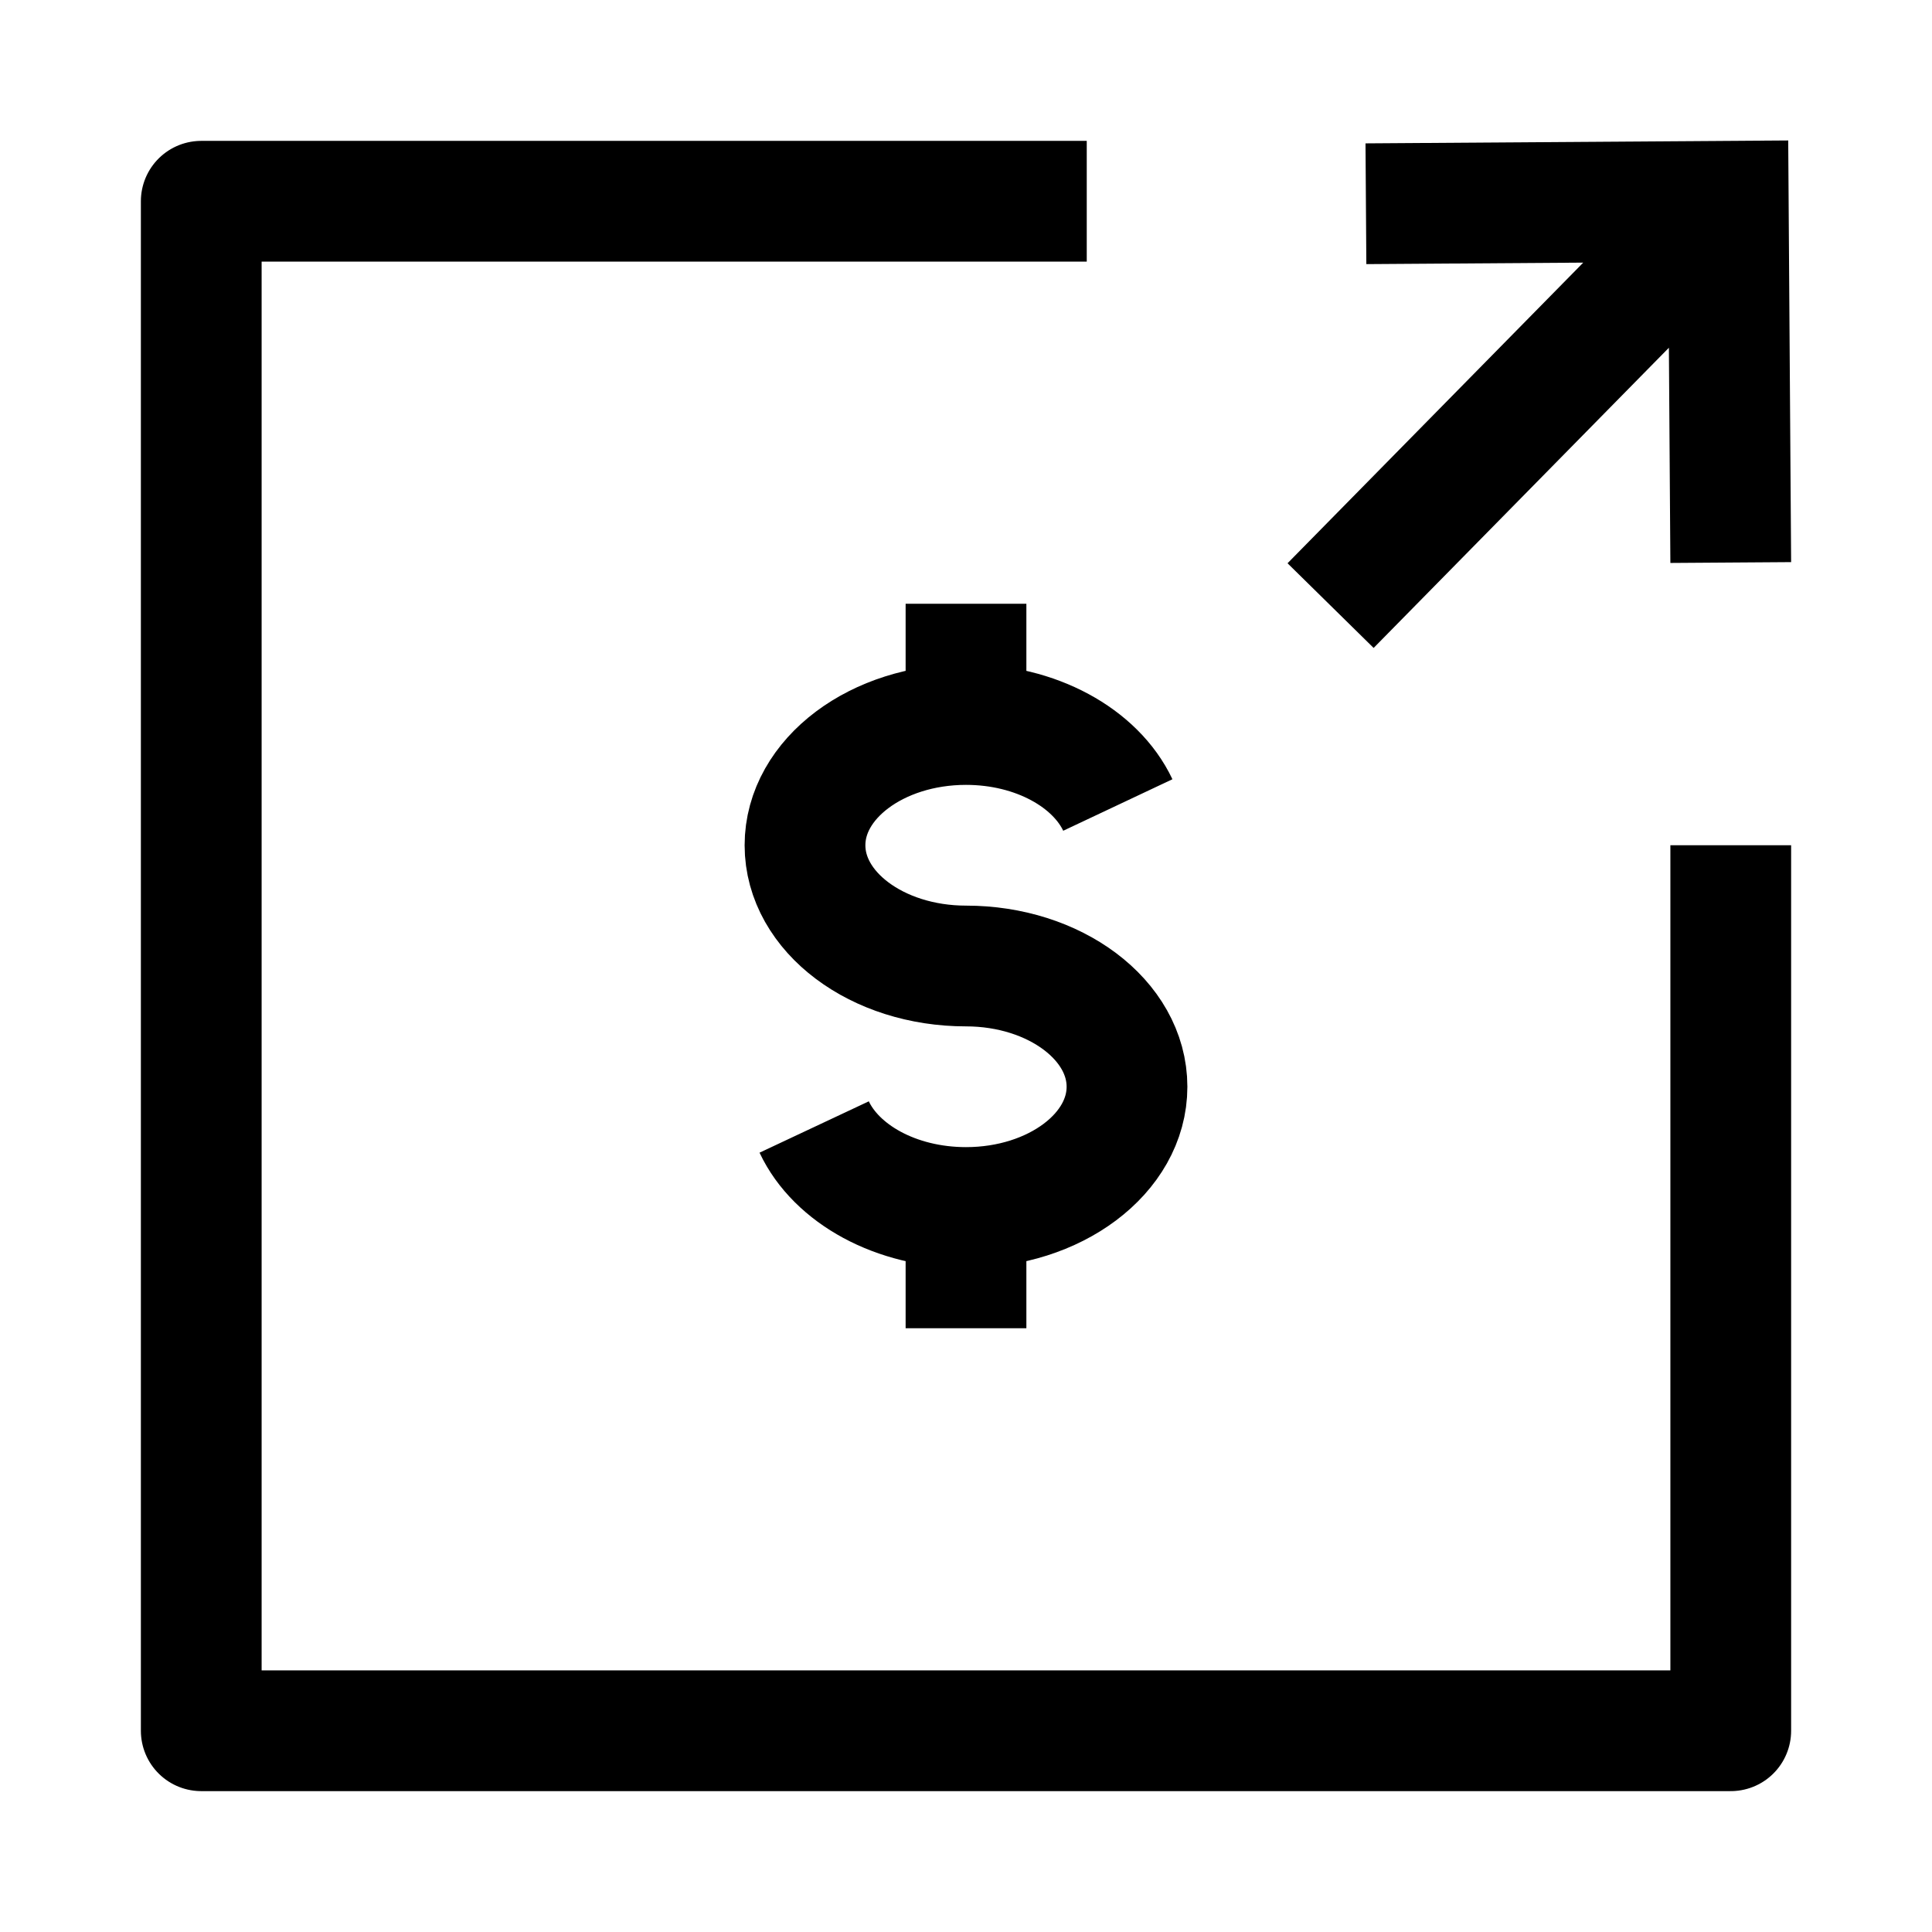 <svg width="24" height="24" viewBox="0 0 24 24" fill="none" xmlns="http://www.w3.org/2000/svg">
    <path d="M12 9C10.895 9 10 9.672 10 10.5C10 11.328 10.895 12 12 12C13.104 12 14 12.672 14 13.5C14 14.328 13.104 15 12 15M12 9C12.87 9 13.611 9.417 13.886 10M12 9V7.5M12 15C11.129 15 10.388 14.583 10.114 14M12 15V16.5" stroke="currentColor" stroke-width="1.5" stroke-linejoin="round"/>
    <path d="M13.5 2.5H2.5V21.5H21.5V10.5" stroke="currentColor" stroke-width="1.5" stroke-linejoin="round"/>
    <path d="M16.529 7.523L21.203 2.771M16.968 2.531L21.469 2.5L21.5 6.988" stroke="currentColor" stroke-width="1.5"/>
</svg>
